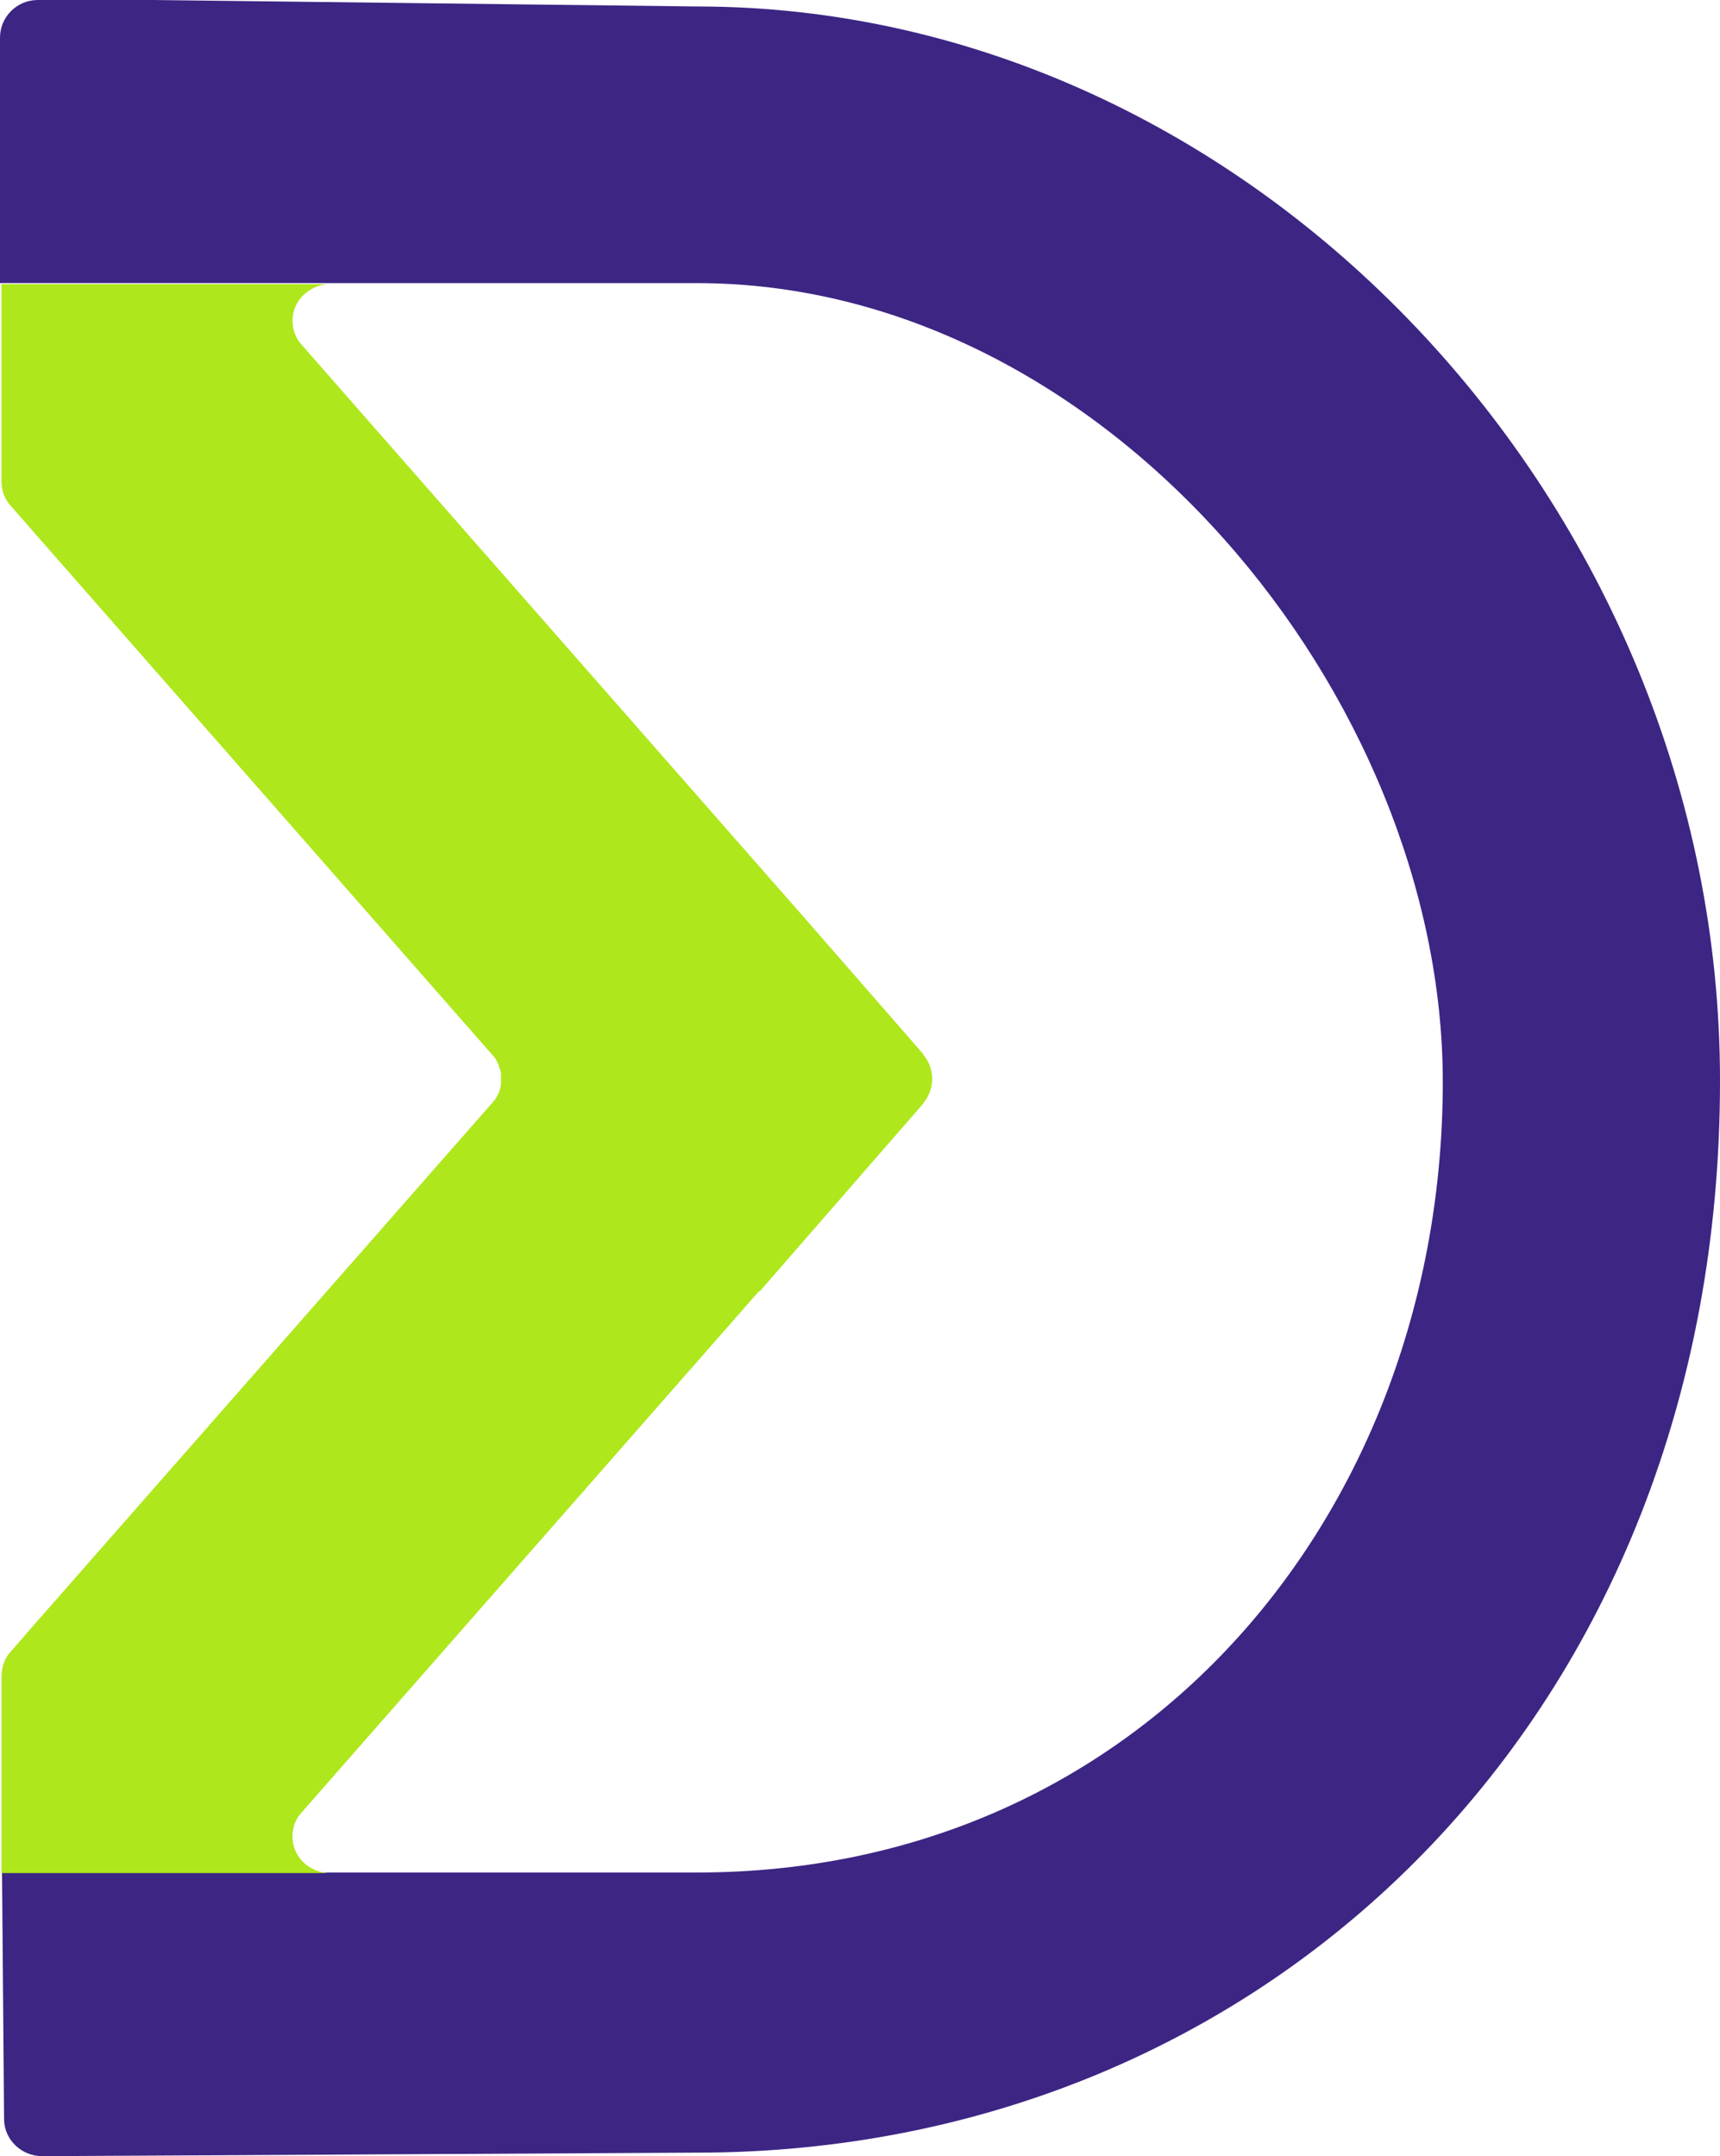 <?xml version="1.0" encoding="UTF-8" standalone="no"?>
<svg
   width="18.577"
   height="23.29"
   viewBox="0 0 18.577 23.29"
   fill="none"
   version="1.1"
   id="svg33"
   xmlns="http://www.w3.org/2000/svg"
   xmlns:svg="http://www.w3.org/2000/svg">
  <g
     clip-path="url(#clip0_1_1185)"
     id="g26">
    <path
       d="m 70.207,23.187 h 2.092 c 0.341,0 0.611,-0.271 0.611,-0.601 V 11.994 c 0,-1.905 0.864,-3.183 2.587,-3.183 h 3.407 c 1.679,0 2.934,1.272 2.934,3.139 v 10.63 c 0,0.336 0.275,0.601 0.611,0.601 h 2.092 c 0.341,0 0.611,-0.271 0.611,-0.601 V 11.951 c 0,-3.984 -2.416,-6.235 -6.253,-6.235 h -3.925 c -3.06,0 -5.389,2.203 -5.389,6.273 v 10.592 c 0,0.336 0.275,0.601 0.611,0.601 z"
       fill="#3d2584"
       id="path2" />
    <path
       d="m 110.762,23.614 c 2.13,0 4.161,-0.839 5.383,-2.49 0.16,-0.216 0.512,-0.103 0.512,0.168 v 1.656 c 0,0.157 0.126,0.281 0.286,0.281 h 2.378 c 0.16,0 0.286,-0.124 0.286,-0.281 v -8.2 c 0,-5.797 -3.831,-9.088 -8.845,-9.088 -5.455,0 -8.669,4.027 -8.669,9.001 0,4.974 3.478,8.958 8.669,8.958 z m 0,-14.798 c 3.523,0 5.455,2.814 5.41,5.84 0,3.031 -1.981,5.927 -5.366,5.927 -3.567,0 -5.543,-2.901 -5.543,-5.927 0.044,-3.031 2.07,-5.84 5.499,-5.84 z"
       fill="#3d2584"
       id="path4" />
    <path
       d="m 26.74,23.095 c 0.209,0 0.462,0.043 0.671,0.043 2.956,0 5.801,-1.624 6.847,-4.774 0.132,-0.401 -0.171,-0.812 -0.594,-0.812 h -1.739 c -0.341,0 -0.655,0.195 -0.798,0.503 -0.677,1.472 -2.015,2.143 -3.759,2.143 -3.198,0 -4.838,-2.647 -4.882,-5.542 h 11.383 c 0.468,0 0.837,-0.384 0.826,-0.85 -0.154,-5.077 -3.462,-8.092 -7.491,-8.092 -5.136,0 -7.618,4.097 -7.656,8.4 -0.083,5.71 3.534,8.649 7.194,8.979 z M 23.2,12.032 c 0.446,-2.241 2.35,-3.773 4.321,-3.773 2.796,0 3.825,2.149 4.178,3.756 0.061,0.271 -0.149,0.53 -0.435,0.53 h -7.634 c -0.275,0 -0.49,-0.244 -0.435,-0.509 z"
       fill="#3d2584"
       id="path6" />
    <path
       d="m 45.047,16.07 c 1.547,0.417 2.169,1.272 2.169,2.257 0.038,1.283 -1.222,2.289 -3.633,2.289 -2.18,0 -3.892,-0.758 -4.469,-2.631 -0.116,-0.368 -0.451,-0.622 -0.842,-0.622 h -1.354 c -0.561,0 -0.985,0.509 -0.864,1.05 0.743,3.188 4.035,4.768 7.321,4.768 4.326,0 6.858,-1.846 6.858,-4.698 0.039,-2.793 -0.721,-4.011 -7.436,-5.234 -3.033,-0.552 -3.869,-1.748 -3.869,-2.587 -0.038,-1.364 1.591,-2.49 3.919,-2.49 1.695,0 3.682,0.655 4.057,2.603 0.077,0.401 0.446,0.687 0.859,0.687 h 1.2 c 0.545,0 0.958,-0.476 0.87,-1.007 -0.49,-2.993 -3.484,-4.693 -6.952,-4.693 -4.981,0 -7.012,2.809 -6.941,5.136 0.138,4.184 7.695,4.79 9.093,5.169 z"
       fill="#3d2584"
       id="path8" />
    <path
       d="m 95.807,16.004 c 1.552,0.422 2.174,1.272 2.174,2.262 0.038,1.288 -1.228,2.295 -3.644,2.295 -2.185,0 -3.902,-0.758 -4.481,-2.636 -0.116,-0.368 -0.451,-0.622 -0.848,-0.622 H 87.655 c -0.561,0 -0.991,0.514 -0.864,1.05 0.743,3.199 4.04,4.785 7.343,4.785 4.337,0 6.875,-1.851 6.875,-4.709 0.039,-2.798 -0.726,-4.021 -7.452,-5.25 -3.044,-0.557 -3.881,-1.748 -3.881,-2.598 -0.038,-1.369 1.596,-2.495 3.93,-2.495 1.695,0 3.693,0.655 4.068,2.609 0.077,0.401 0.446,0.687 0.864,0.687 h 1.206 c 0.545,0 0.958,-0.482 0.876,-1.007 -0.49,-2.998 -3.496,-4.703 -6.969,-4.703 -4.992,0 -7.035,2.814 -6.957,5.147 0.138,4.195 7.711,4.801 9.12,5.18 z"
       fill="#3d2584"
       id="path10" />
    <path
       d="m 51.987,29 h 2.356 c 0.22,0 0.402,-0.179 0.402,-0.395 l -0.033,-7.648 c 0,-0.363 0.457,-0.536 0.699,-0.265 1.25,1.396 3.22,2.095 5.191,2.095 3.958,-0.081 7.623,-2.939 7.623,-8.243 0,-4.844 -3.457,-8.822 -8.212,-8.822 -5.014,0 -8.427,3.524 -8.427,8.698 v 14.186 c 0,0.216 0.182,0.395 0.402,0.395 z M 59.969,8.827 c 3.369,0 5.097,2.814 5.097,5.634 0.044,2.733 -1.558,5.467 -4.844,5.467 -3.286,0 -5.35,-2.36 -5.394,-5.51 -0.044,-2.777 1.684,-5.591 5.141,-5.591 z"
       fill="#3d2584"
       id="path12" />
    <path
       d="M 7.53,0.07 1.657,0 H 1.492 1.304 0.407 C 0.182,0 0,0.184 0,0.406 V 1.483 3.058 h 3.534 c 0,0 0.011,0 0.017,0 h 3.974 c 4.431,0 8.058,4.482 8.058,8.627 0,4.606 -3.204,8.541 -8.058,8.541 H 3.969 0.022 l 0.022,2.663 c 0,0.222 0.187,0.401 0.413,0.401 L 7.524,23.252 C 13.722,23.252 18.577,18.484 18.577,11.68 18.582,5.461 13.518,0.07 7.53,0.07 Z"
       fill="#3d2584"
       id="path14" />
    <path
       d="M 9.979,11.394 8.719,9.949 5.152,5.884 3.258,3.724 C 3.192,3.654 3.159,3.556 3.159,3.464 3.159,3.253 3.33,3.086 3.539,3.069 H 0.016 v 2.133 c 0,0.097 0.033,0.189 0.099,0.26 L 0.413,5.803 5.317,11.394 c 0.028,0.027 0.044,0.059 0.061,0.092 0.011,0.027 0.017,0.054 0.028,0.081 0,0.011 0.005,0.016 0.005,0.027 0,0.022 0,0.038 0,0.059 0,0.022 0,0.038 0,0.059 0,0.011 0,0.016 -0.005,0.027 -0.006,0.027 -0.011,0.054 -0.028,0.081 -0.017,0.033 -0.033,0.065 -0.061,0.092 L 0.413,17.499 0.116,17.84 c -0.066,0.07 -0.099,0.168 -0.099,0.26 v 2.132 H 3.539 C 3.325,20.216 3.159,20.048 3.159,19.837 c 0,-0.098 0.033,-0.19 0.099,-0.26 L 5.152,17.418 8.201,13.943 v 0.011 l 1.772,-2.035 c 0,0 0,-0.011 0.005,-0.011 0.121,-0.152 0.121,-0.363 -0.005,-0.514 z"
       fill="#aee71c"
       id="path16" />
    <path
       d="m 125.524,23.235 h 11.851 c 0.176,0 0.325,-0.141 0.325,-0.319 v -2.024 c 0,-0.173 -0.144,-0.319 -0.325,-0.319 h -7.442 l 2.73,-2.468 c 1.134,-1.034 2.042,-1.959 2.703,-2.744 0.671,-0.801 1.156,-1.57 1.436,-2.284 0.281,-0.714 0.43,-1.467 0.43,-2.224 0,-1.05 -0.237,-1.981 -0.705,-2.777 -0.473,-0.796 -1.161,-1.429 -2.058,-1.873 -0.887,-0.438 -1.954,-0.66 -3.176,-0.66 -1.09,0 -2.103,0.227 -3.006,0.671 -0.913,0.455 -1.645,1.137 -2.179,2.041 -0.534,0.893 -0.82,2.024 -0.854,3.361 0,0.087 0.034,0.168 0.094,0.227 0.061,0.059 0.143,0.097 0.231,0.097 h 2.356 c 0.176,0 0.319,-0.135 0.325,-0.308 0.016,-0.693 0.143,-1.304 0.385,-1.813 0.237,-0.503 0.567,-0.882 1.007,-1.158 0.435,-0.271 0.98,-0.411 1.619,-0.411 1.012,0 1.744,0.238 2.174,0.714 0.446,0.493 0.666,1.11 0.666,1.889 0,0.53 -0.116,1.05 -0.341,1.548 -0.232,0.509 -0.617,1.066 -1.151,1.672 -0.545,0.617 -1.304,1.364 -2.257,2.219 l -5.052,4.633 c -0.067,0.06 -0.105,0.146 -0.105,0.233 v 1.759 c 0,0.173 0.143,0.319 0.325,0.319 z"
       fill="#aee71c"
       id="path18" />
    <path
       d="m 136.654,17.298 v 1.759 c 0,0.173 0.143,0.319 0.325,0.319 h 8.68 v 3.54 c 0,0.173 0.143,0.319 0.324,0.319 h 2.428 c 0.176,0 0.325,-0.141 0.325,-0.319 v -3.54 h 2.031 c 0.176,0 0.324,-0.141 0.324,-0.319 v -2.051 c 0,-0.173 -0.143,-0.319 -0.324,-0.319 h -2.031 V 6.029 c 0,-0.173 -0.144,-0.319 -0.325,-0.319 h -2.967 c -0.105,0 -0.198,0.049 -0.259,0.13 L 136.72,17.103 c -0.039,0.054 -0.061,0.119 -0.061,0.189 z m 9.054,-7.805 v 7.193 h -5.3 z"
       fill="#aee71c"
       id="path20" />
    <path
       d="m 173.675,5.623 h -11.74 c -0.176,0 -0.325,0.141 -0.325,0.319 v 2.035 c 0,0.173 0.143,0.319 0.325,0.319 h 8.851 l -6.71,14.457 c -0.044,0.097 -0.039,0.211 0.022,0.303 0.06,0.092 0.16,0.146 0.27,0.146 h 2.46 c 0.127,0 0.242,-0.076 0.297,-0.189 l 6.842,-15.149 c 0.017,-0.038 0.028,-0.087 0.028,-0.13 V 5.942 c 0,-0.173 -0.144,-0.319 -0.325,-0.319 z"
       fill="#aee71c"
       id="path22" />
    <path
       d="m 152.132,27.392 0.682,0.162 c 0.088,0.022 0.182,0.032 0.27,0.032 0.209,0 0.418,-0.054 0.6,-0.168 0.264,-0.157 0.446,-0.406 0.517,-0.698 l 5.851,-23.912 c 0.072,-0.292 0.022,-0.595 -0.137,-0.855 -0.16,-0.26 -0.413,-0.438 -0.71,-0.509 l -0.683,-0.162 c -0.297,-0.07 -0.605,-0.022 -0.87,0.135 -0.264,0.157 -0.445,0.406 -0.517,0.698 l -5.851,23.912 c -0.071,0.292 -0.022,0.595 0.138,0.855 0.159,0.26 0.413,0.438 0.71,0.509 z"
       fill="#aee71c"
       id="path24" />
  </g>
  <defs
     id="defs31">
    <clipPath
       id="clip0_1_1185">
      <rect
         width="174"
         height="29"
         fill="#ffffff"
         id="rect28"
         x="0"
         y="0" />
    </clipPath>
  </defs>
</svg>
